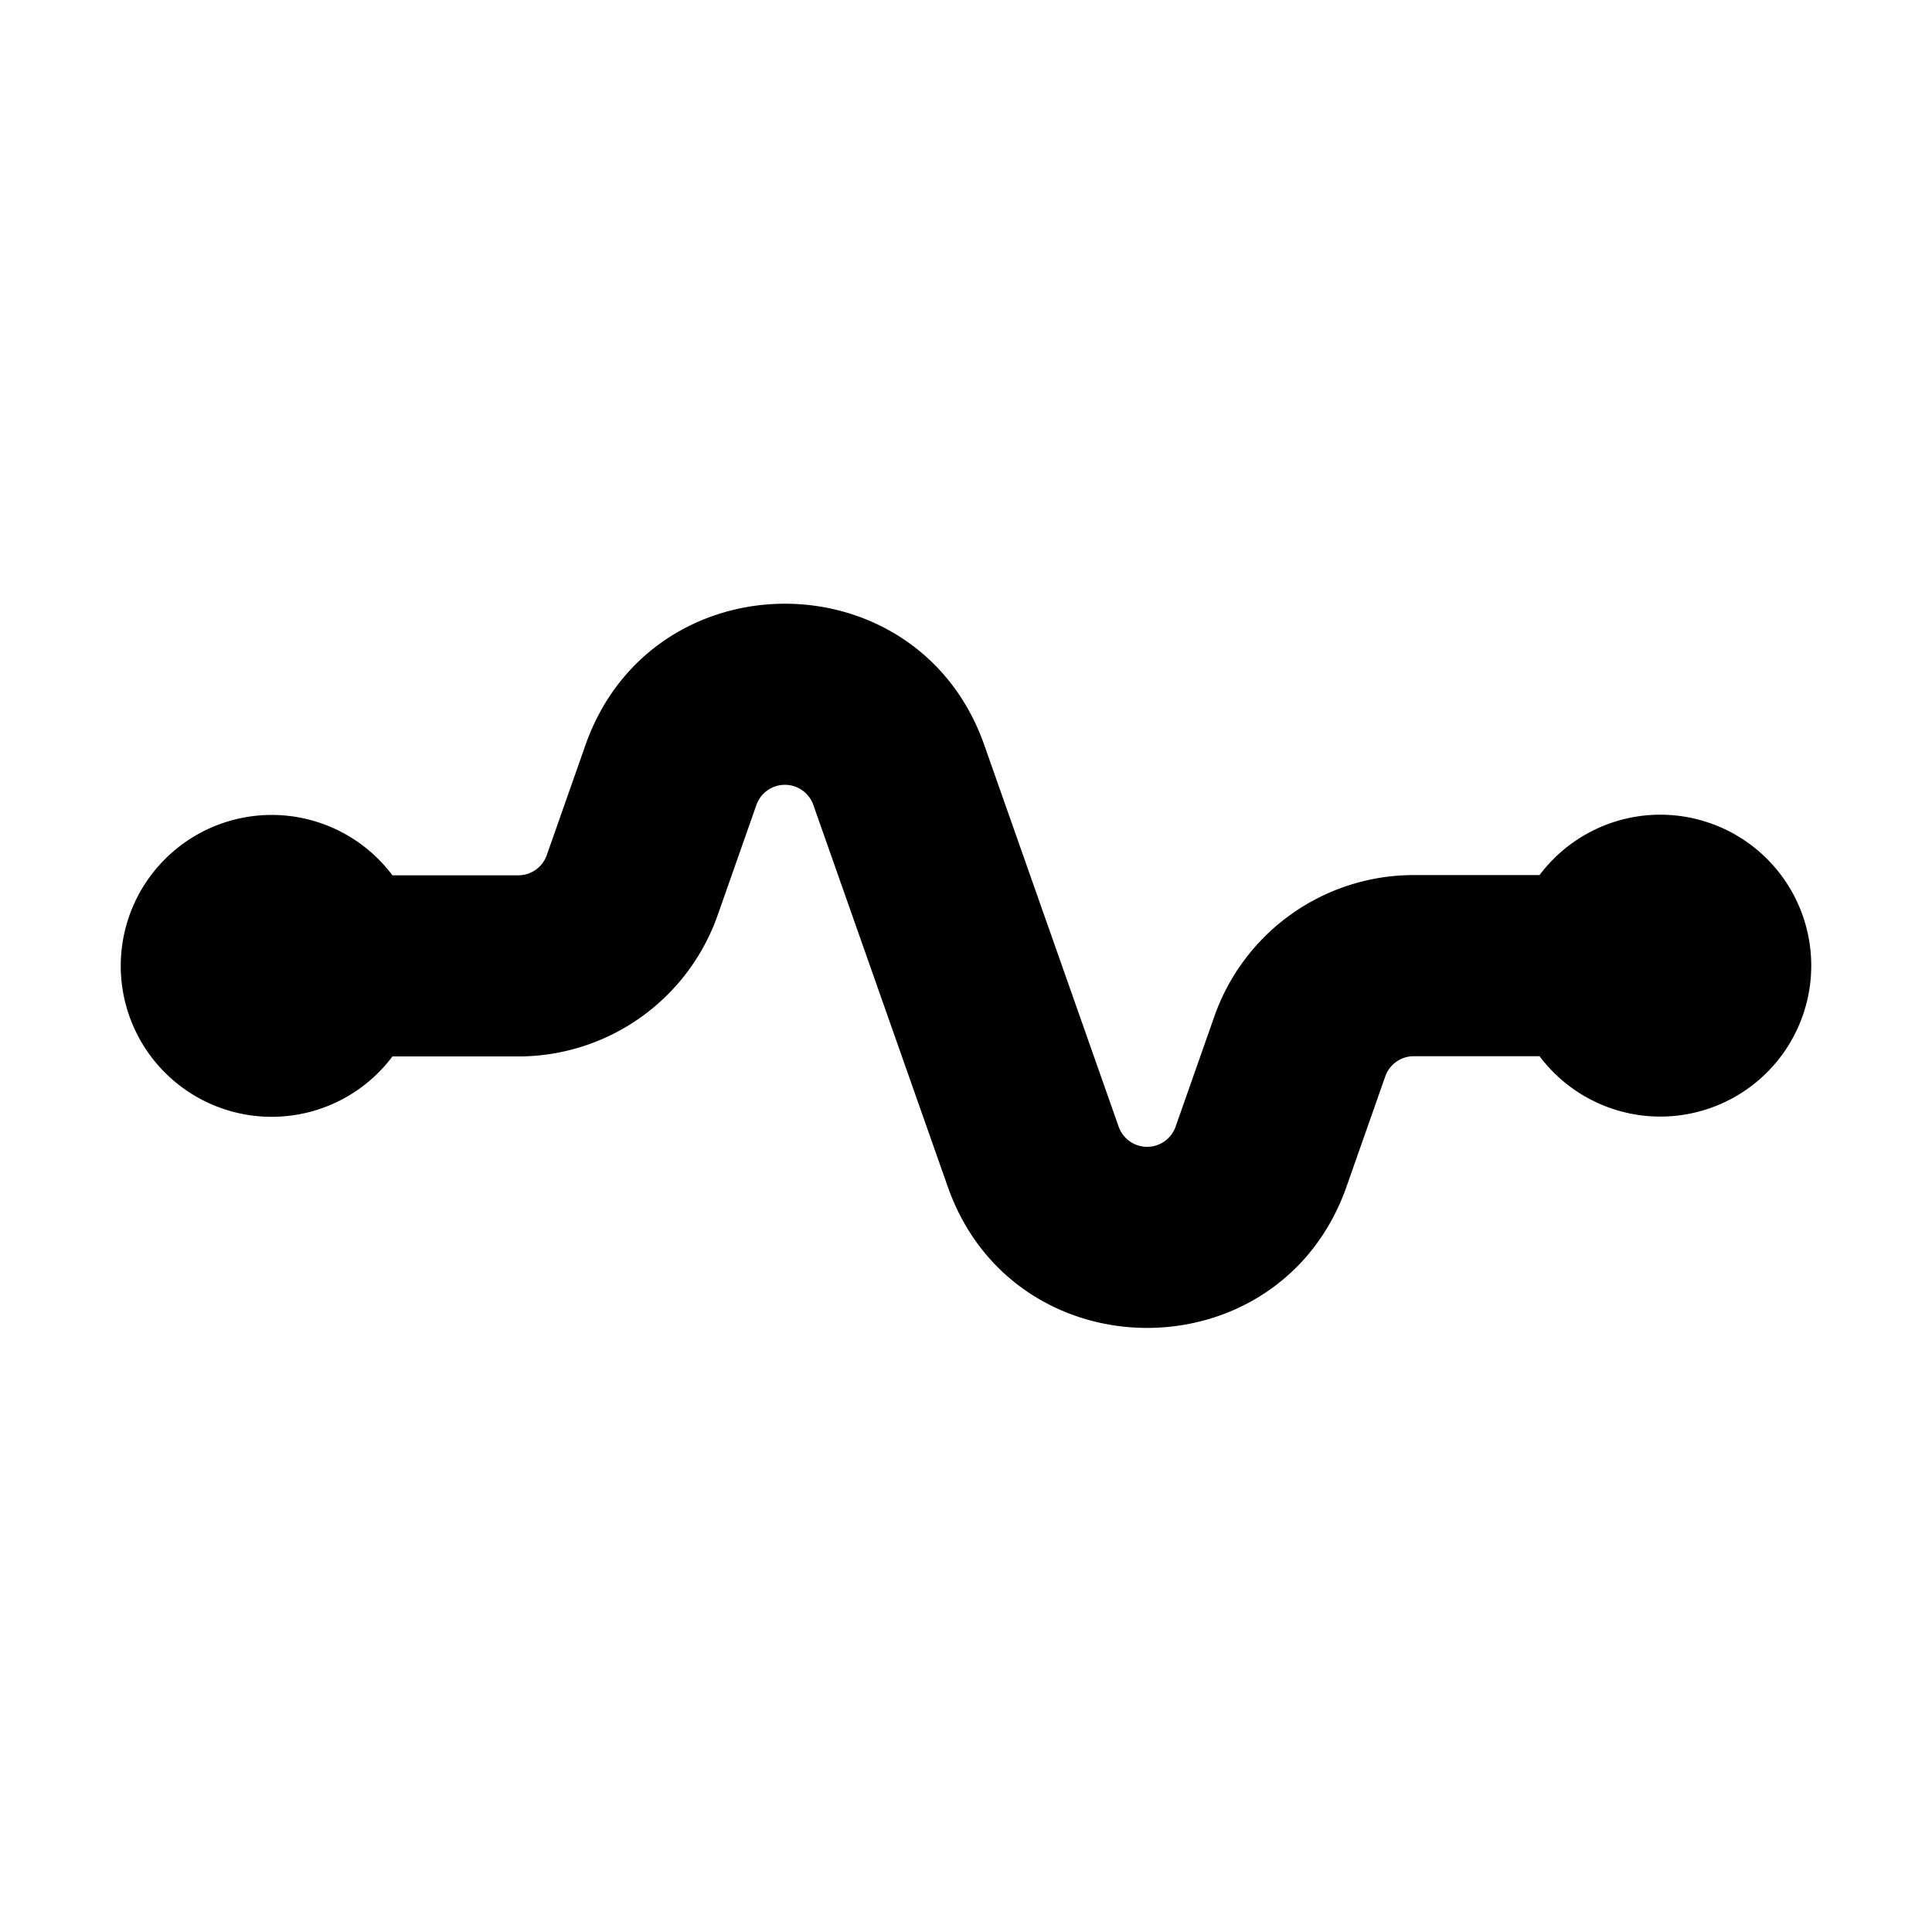 <svg xmlns="http://www.w3.org/2000/svg" xmlns:xlink="http://www.w3.org/1999/xlink" width="16" height="16" viewBox="0 0 16 16"><path fill="currentColor" d="M6.736 6.667a.25.25 0 0 0-.472 0l-.321.913a1.75 1.75 0 0 1-1.651 1.169H3.25a1.25 1.25 0 1 1 0-1.5h1.042a.25.25 0 0 0 .236-.167l.321-.913c.55-1.559 2.753-1.559 3.302 0L9.264 9.33a.25.25 0 0 0 .472 0l.321-.913a1.75 1.75 0 0 1 1.651-1.17h1.042a1.25 1.25 0 1 1 0 1.5h-1.042a.25.25 0 0 0-.236.168l-.321.913c-.549 1.559-2.753 1.559-3.302 0z"/></svg>
